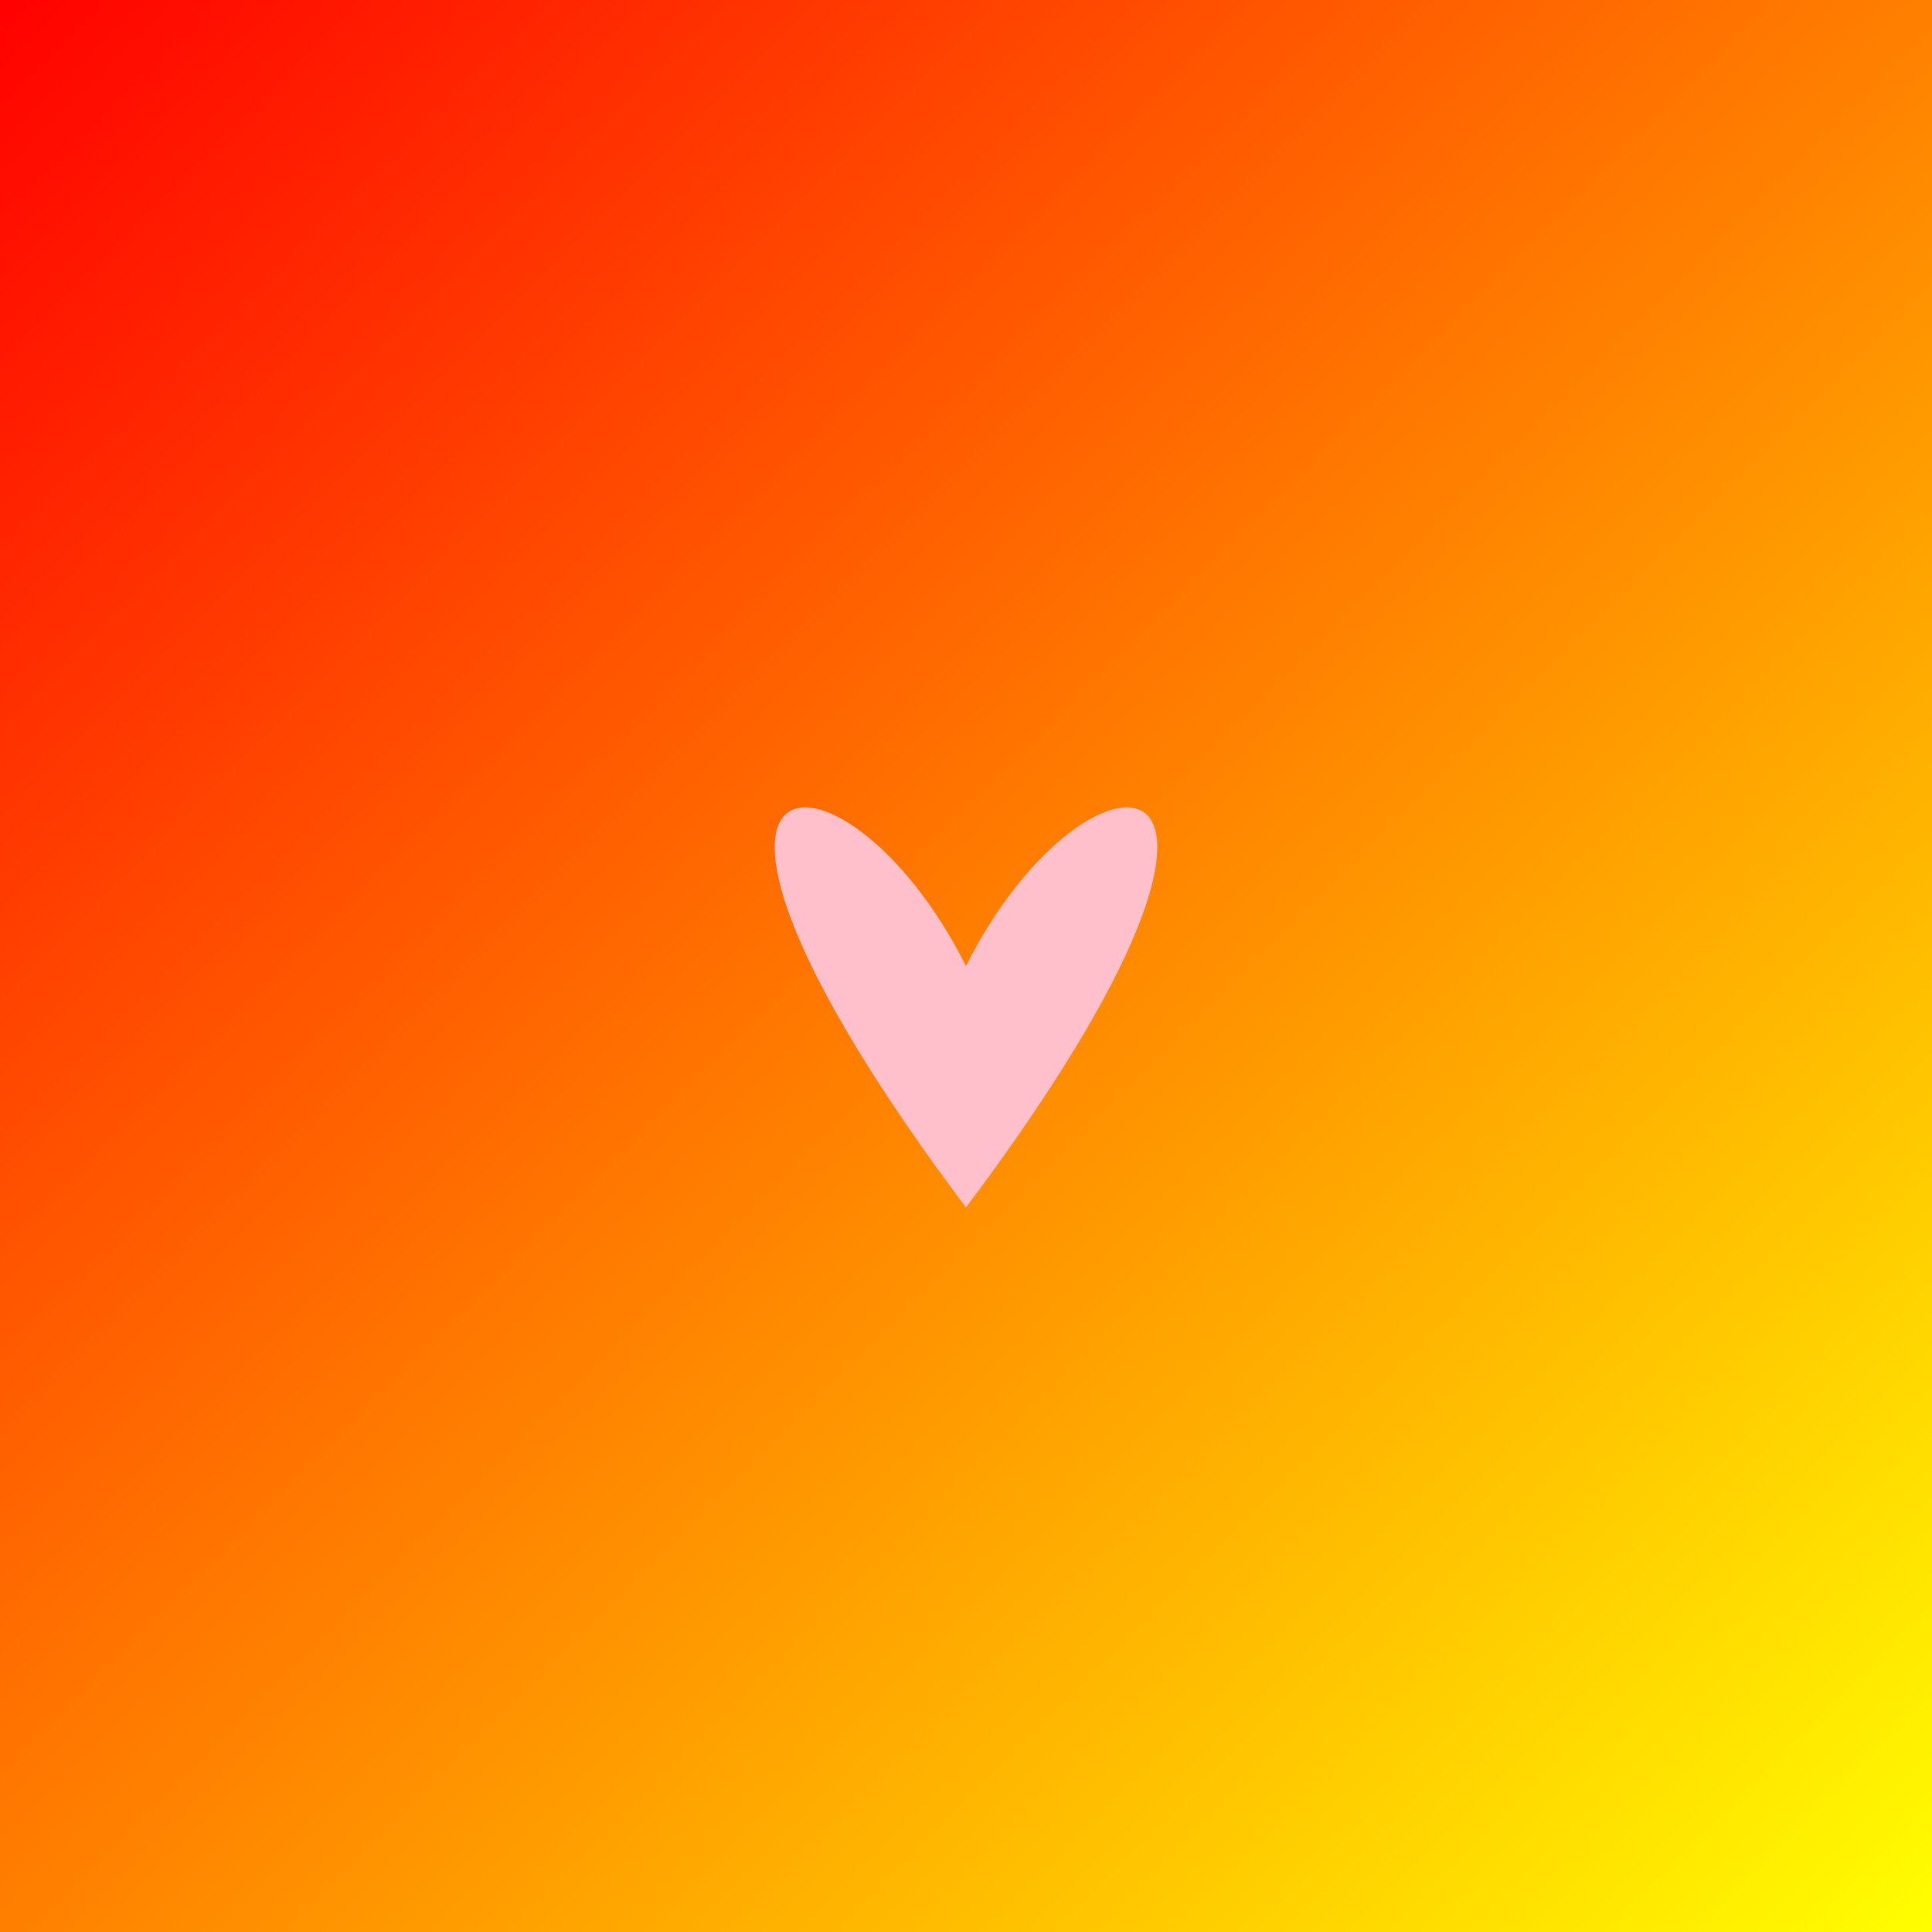 <svg xmlns="http://www.w3.org/2000/svg" width="800" height="800" viewBox="0 0 800 800">
  <defs>
    <linearGradient id="gradient" x1="0%" y1="0%" x2="100%" y2="100%">
      <stop offset="0%" stop-color="red">
        <animate attributeName="stop-color" values="red; blue; green; red" dur="6s" repeatCount="indefinite" />
      </stop>
      <stop offset="100%" stop-color="yellow" />
    </linearGradient>
  </defs>

  <rect width="100%" height="100%" fill="url(#gradient)">
    <animate attributeName="opacity" values="1; 0.8; 1" dur="4s" repeatCount="indefinite" />
  </rect>

  <rect width="100%" height="100%" fill="url(#checkers)" opacity="0.5">
    <animateTransform attributeName="transform" type="translate" from="0 0" to="50 50" dur="4s" repeatCount="indefinite" />
  </rect>

  <!-- Heart shape -->
  <path d="M 400 400 C 350 300, 250 300, 400 500 C 550 300, 450 300, 400 400 Z" fill="pink">
    <animate attributeName="fill" values="pink; red; pink" dur="4s" repeatCount="indefinite" />
    <animate attributeName="transform" attributeType="XML" type="scale" from="1 1" to="1.2 1.2" dur="2s" begin="0s" repeatCount="indefinite" />
    <animate attributeName="transform" attributeType="XML" type="scale" from="1.2 1.2" to="1 1" dur="2s" begin="2s" repeatCount="indefinite" />
  </path>
</svg>

